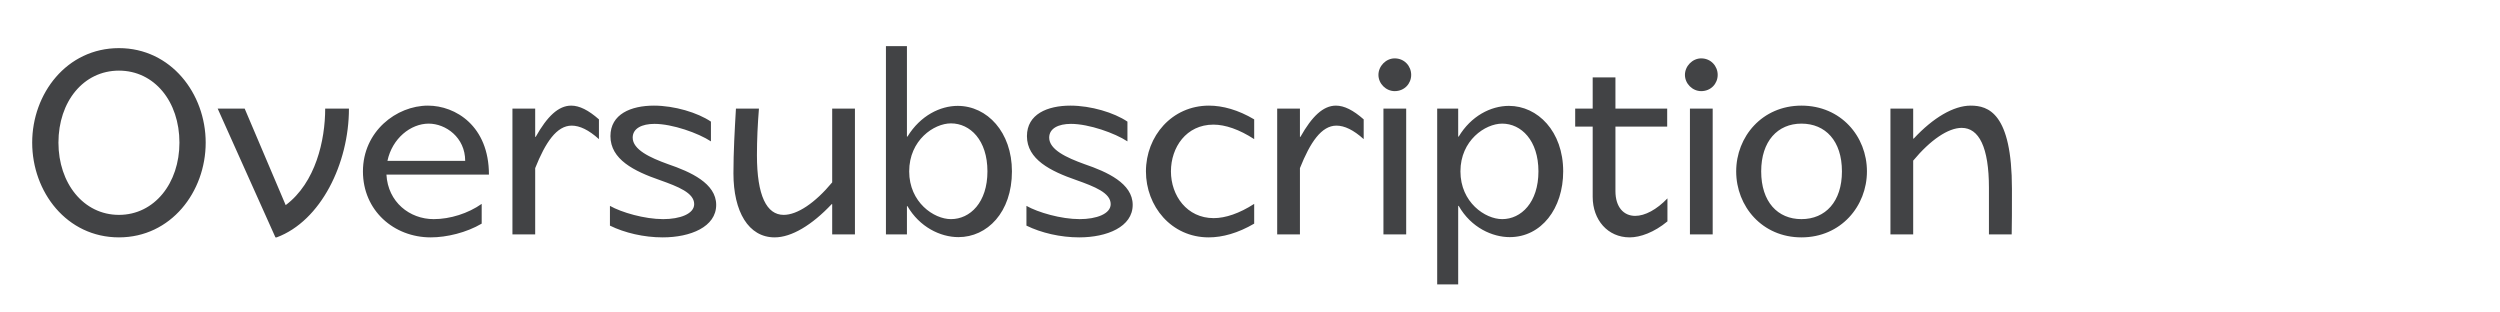 <svg xmlns="http://www.w3.org/2000/svg" width="320" height="40"><g fill="#424345" fill-rule="nonzero"><path d="M15.224 30.384c6.656 0 11.104-5.824 11.104-12.128 0-6.272-4.448-12.096-11.104-12.096-6.688 0-11.104 5.824-11.104 12.096 0 6.304 4.416 12.128 11.104 12.128ZM7.48 18.256c0-5.248 3.2-9.216 7.744-9.216s7.744 3.968 7.744 9.216c0 5.184-3.2 9.248-7.744 9.248S7.48 23.44 7.48 18.256ZM35.256 30.384h.16c5.664-2.112 9.248-9.472 9.248-16.48h-3.04c0 4.032-1.216 9.472-5.056 12.352L31.32 13.904h-3.456l7.392 16.48ZM55.128 30.384c2.048 0 4.576-.608 6.528-1.76v-2.528c-1.728 1.216-4.032 1.952-6.144 1.952-3.072 0-5.856-2.176-6.048-5.696h13.12c0-6.24-4.288-8.832-7.808-8.832-4.032 0-8.32 3.296-8.32 8.416 0 5.024 3.968 8.448 8.672 8.448Zm-5.536-9.792c.608-2.88 2.976-4.768 5.28-4.768 2.176 0 4.672 1.76 4.672 4.768h-9.952ZM65.592 30h2.912v-8.48c1.312-3.296 2.752-5.44 4.672-5.44 1.024 0 2.176.544 3.488 1.728V15.28c-1.344-1.184-2.496-1.76-3.552-1.76-1.632 0-3.072 1.376-4.544 4h-.064v-3.616h-2.912V30ZM84.824 30.384c3.552 0 6.848-1.344 6.848-4.16 0-2.752-3.264-4.224-6.176-5.216-2.304-.832-4.512-1.856-4.512-3.392 0-1.184 1.184-1.76 2.784-1.76 2.304 0 5.632 1.184 7.232 2.24v-2.528c-1.696-1.152-4.672-2.048-7.296-2.048-2.944 0-5.568 1.088-5.568 3.904 0 2.976 3.008 4.48 6.336 5.632 2.336.832 4.384 1.632 4.384 3.072 0 1.248-1.824 1.92-3.968 1.92-2.4 0-5.344-.864-6.816-1.696v2.528c1.888.928 4.352 1.504 6.752 1.504ZM99.16 30.384c2.144 0 4.768-1.568 7.296-4.256h.064V30h2.912V13.904h-2.912v9.44c-2.208 2.656-4.48 4.16-6.208 4.16-2.176 0-3.424-2.432-3.424-7.648 0-1.984.096-3.968.256-5.952H94.2c-.16 2.752-.32 5.504-.32 8.288 0 4.896 1.92 8.192 5.28 8.192ZM122.68 30.352c3.68 0 6.848-3.168 6.848-8.416 0-5.024-3.168-8.384-6.944-8.384-2.208 0-4.768 1.216-6.432 3.936h-.064V5.904H113.4V30h2.688v-3.616h.064c1.536 2.656 4.192 3.968 6.528 3.968Zm-6.304-8.416c0-4 3.168-6.144 5.344-6.144 2.464 0 4.672 2.144 4.672 6.144 0 3.968-2.208 6.112-4.672 6.112-2.176 0-5.344-2.144-5.344-6.112ZM138.136 30.384c3.552 0 6.848-1.344 6.848-4.16 0-2.752-3.264-4.224-6.176-5.216-2.304-.832-4.512-1.856-4.512-3.392 0-1.184 1.184-1.76 2.784-1.76 2.304 0 5.632 1.184 7.232 2.24v-2.528c-1.696-1.152-4.672-2.048-7.296-2.048-2.944 0-5.568 1.088-5.568 3.904 0 2.976 3.008 4.48 6.336 5.632 2.336.832 4.384 1.632 4.384 3.072 0 1.248-1.824 1.92-3.968 1.92-2.4 0-5.344-.864-6.816-1.696v2.528c1.888.928 4.352 1.504 6.752 1.504ZM154.712 30.384c1.76 0 3.744-.544 5.824-1.76v-2.528c-1.888 1.216-3.68 1.824-5.184 1.824-3.424 0-5.472-2.88-5.472-5.984 0-3.072 1.952-5.984 5.44-5.984 1.504 0 3.296.608 5.216 1.856V15.28c-2.048-1.216-4.032-1.76-5.792-1.76-4.736 0-8.064 3.904-8.064 8.416 0 4.448 3.232 8.448 8.032 8.448ZM163.48 30h2.912v-8.48c1.312-3.296 2.752-5.44 4.672-5.44 1.024 0 2.176.544 3.488 1.728V15.28c-1.344-1.184-2.496-1.76-3.552-1.76-1.632 0-3.072 1.376-4.544 4h-.064v-3.616h-2.912V30ZM177.08 30h2.912V13.904h-2.912V30Zm-.64-20.416c0 1.12.96 2.08 2.08 2.08 1.248 0 2.112-.96 2.112-2.08s-.864-2.112-2.112-2.112c-1.12 0-2.08.992-2.08 2.112ZM183.96 36.4h2.688V26.352h.064c1.6 2.816 4.352 4 6.528 4 4.064 0 6.848-3.68 6.848-8.416 0-5.12-3.264-8.384-6.944-8.384-2.336 0-4.864 1.312-6.432 3.936h-.064v-3.584h-2.688V36.4Zm2.976-14.464c0-3.968 3.168-6.112 5.344-6.112 2.432 0 4.64 2.144 4.64 6.112s-2.208 6.112-4.64 6.112c-2.176 0-5.344-2.144-5.344-6.112ZM208.6 30.384c1.344 0 3.136-.64 4.832-2.048v-2.944c-1.376 1.44-2.88 2.24-4.128 2.24-1.472 0-2.528-1.12-2.528-3.168v-8.256h6.624v-2.304h-6.624v-4h-2.912v4h-2.24v2.304h2.24V25.2c0 2.944 1.92 5.184 4.736 5.184ZM216.312 30h2.912V13.904h-2.912V30Zm-.64-20.416c0 1.12.96 2.08 2.08 2.08 1.248 0 2.112-.96 2.112-2.08s-.864-2.112-2.112-2.112c-1.12 0-2.08.992-2.08 2.112ZM230.584 30.384c5.056 0 8.384-4 8.384-8.448 0-4.48-3.328-8.416-8.384-8.416-5.024 0-8.352 3.968-8.352 8.416 0 4.48 3.328 8.448 8.352 8.448Zm-5.152-8.448c0-3.872 2.112-6.112 5.152-6.112 3.072 0 5.184 2.208 5.184 6.112 0 3.872-2.112 6.112-5.184 6.112-3.04 0-5.152-2.208-5.152-6.112ZM241.976 30h2.912v-9.44c2.208-2.656 4.48-4.192 6.208-4.192 2.208 0 3.488 2.464 3.488 7.68V30h2.912c.032-1.568.032-2.976.032-5.824 0-9.728-3.04-10.656-5.28-10.656-2.176 0-4.8 1.536-7.296 4.224h-.064v-3.84h-2.912V30Z"/></g></svg>